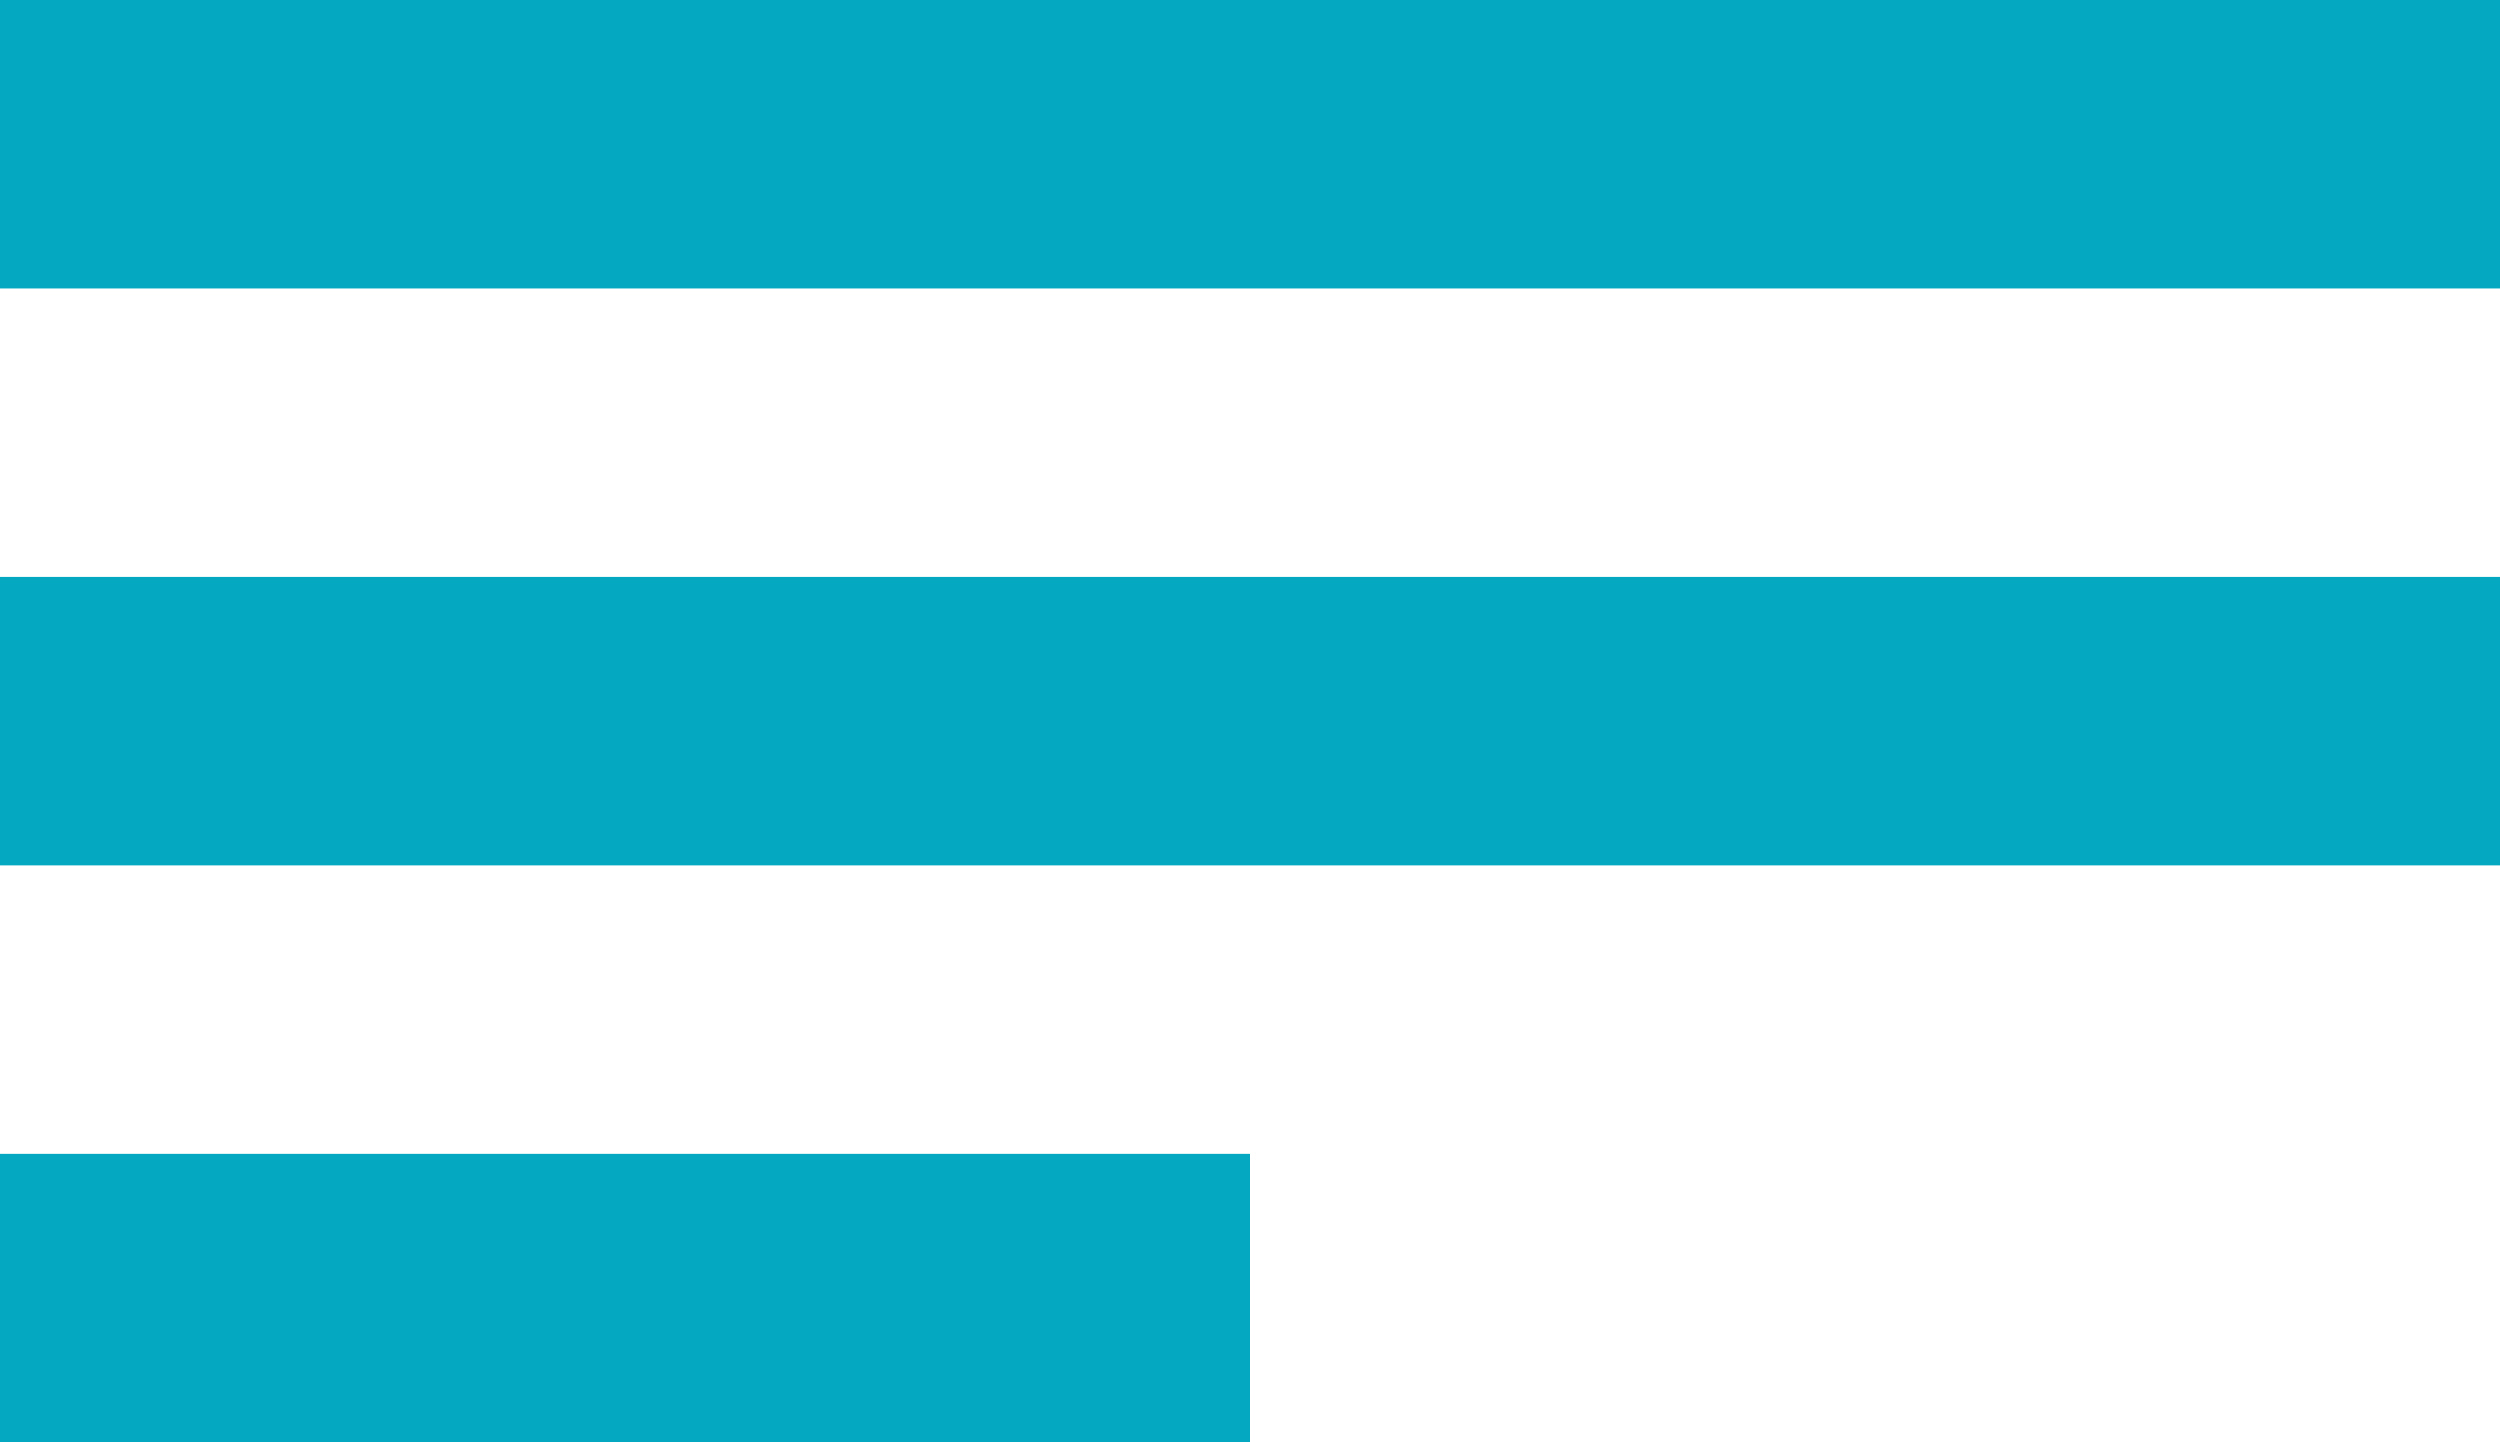 <svg width="26" height="15" viewBox="0 0 26 15" fill="none" xmlns="http://www.w3.org/2000/svg">
<rect width="26" height="3" fill="#05A8C1"/>
<rect y="6" width="26" height="3" fill="#05A8C1"/>
<rect y="12" width="13" height="3" fill="#05A8C1"/>
</svg>
